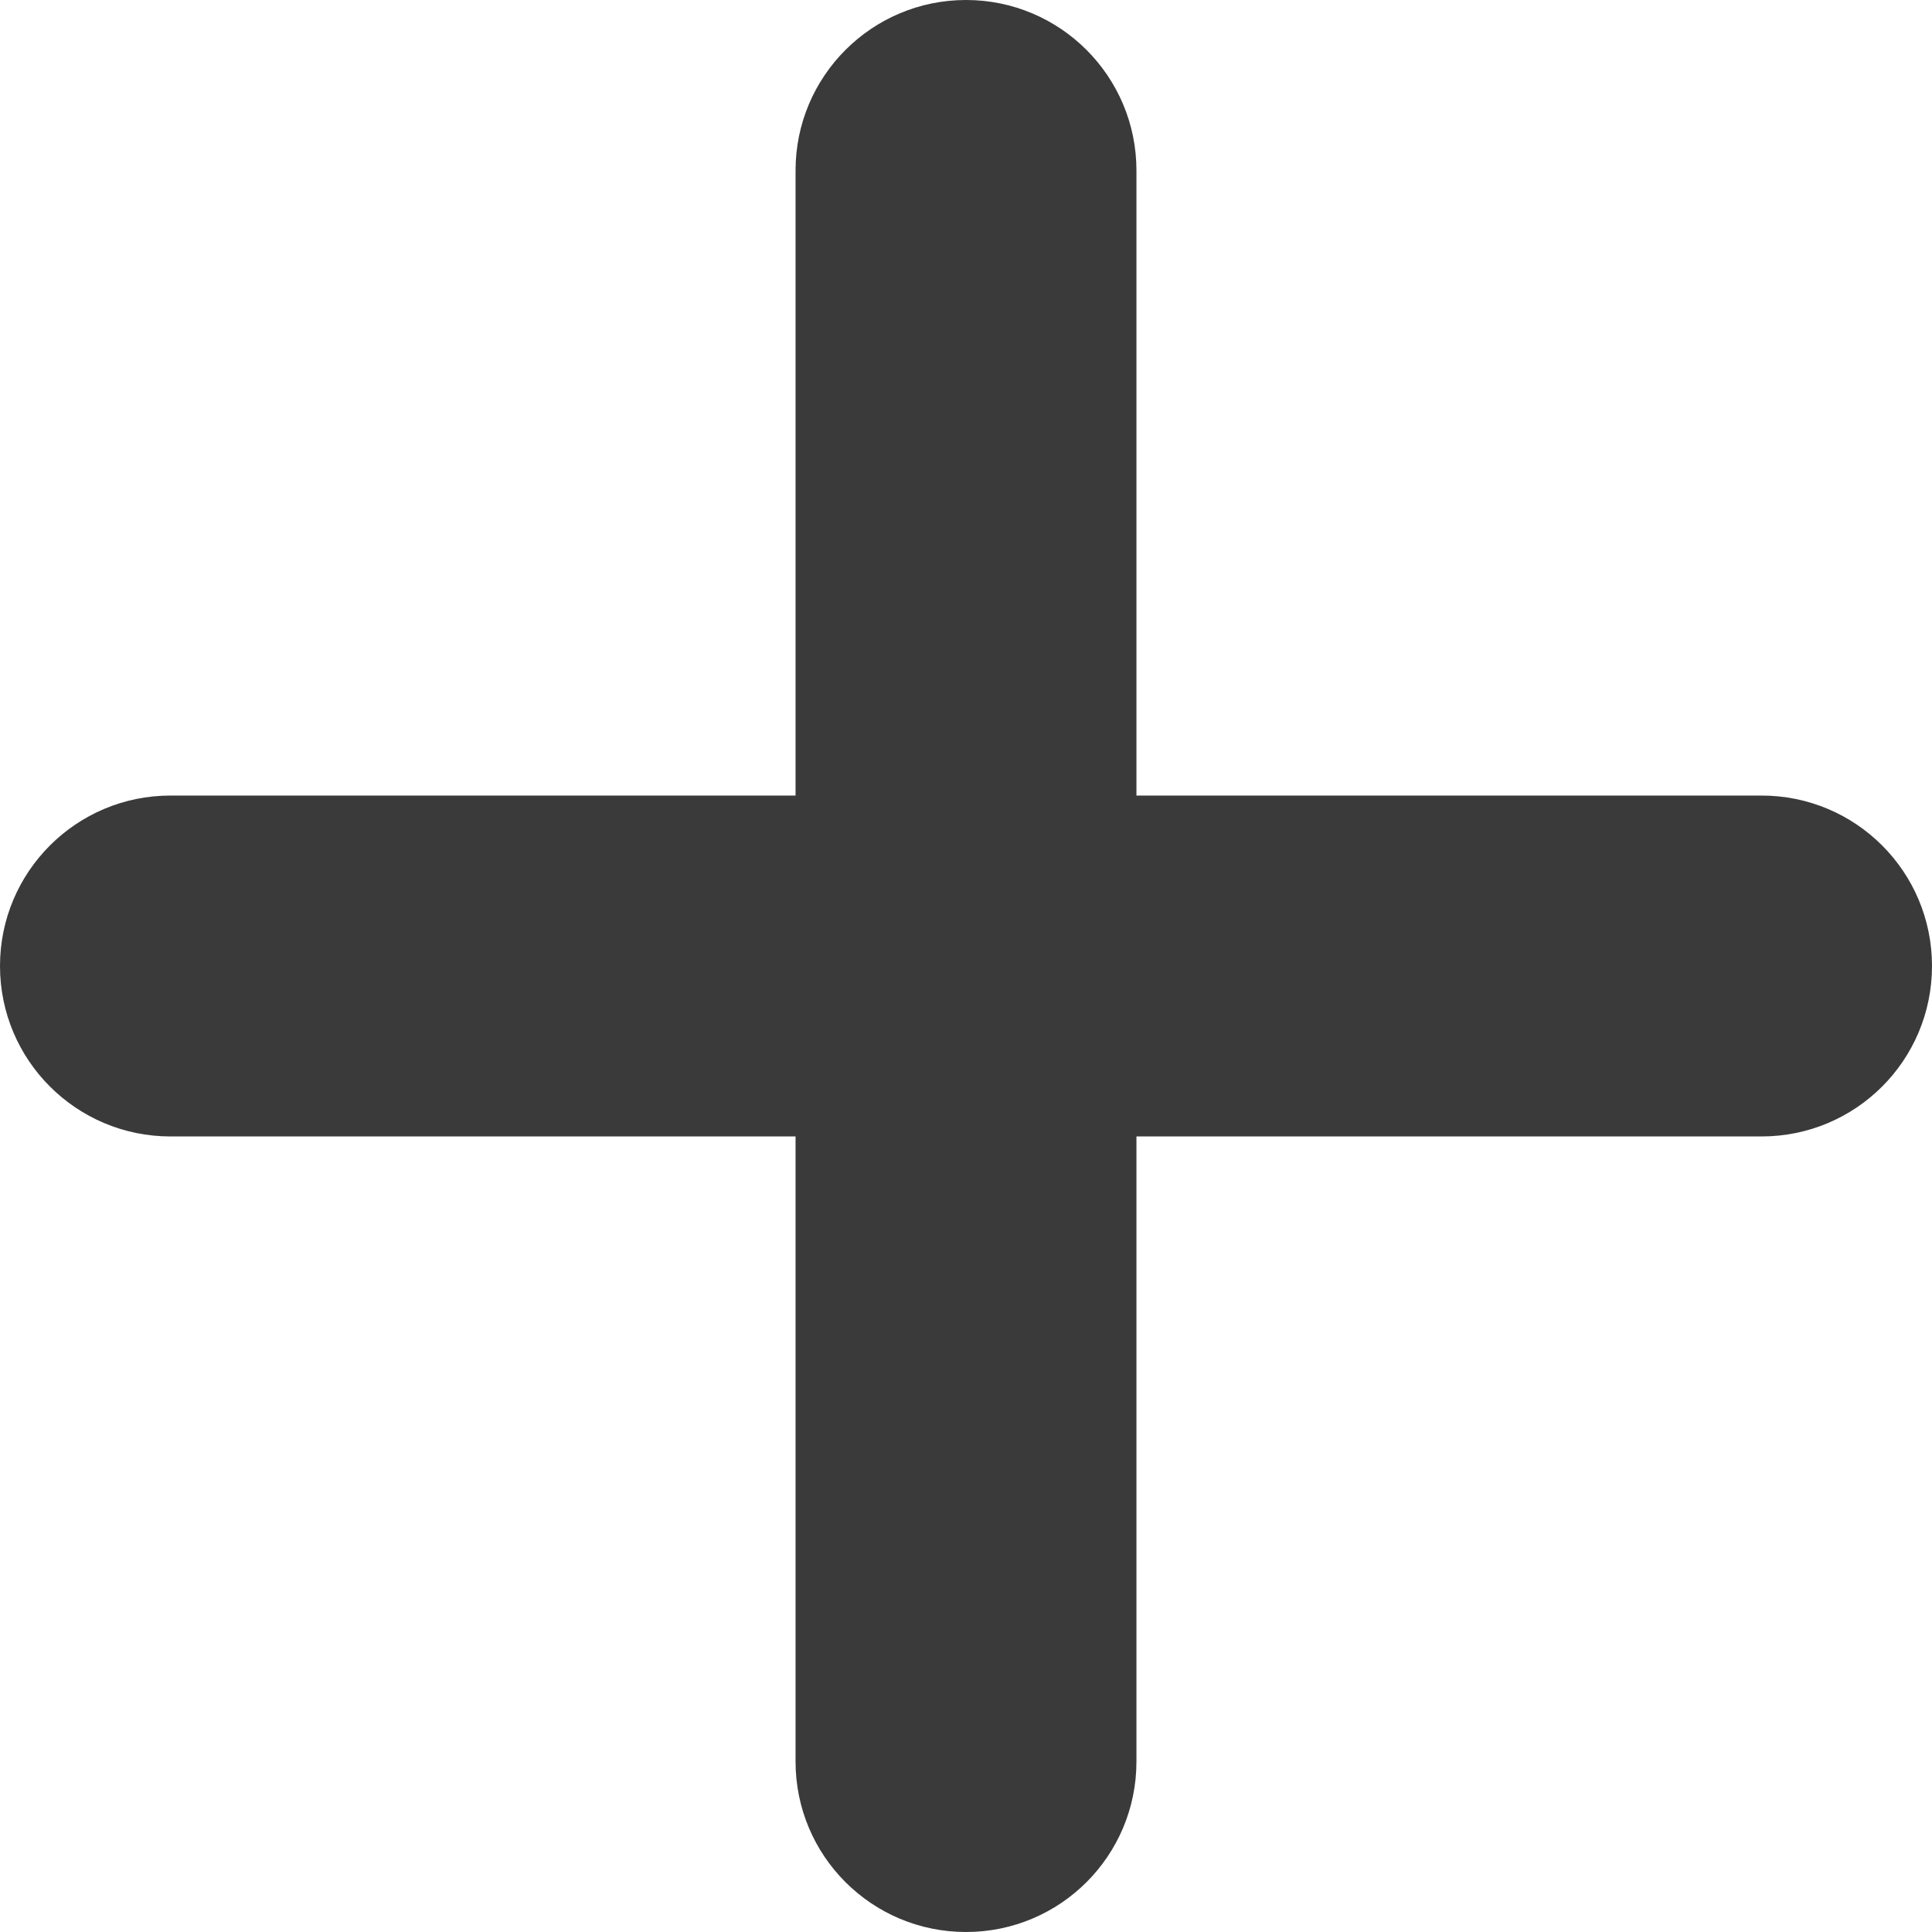 <svg width="9" height="9" viewBox="0 0 9 9" fill="none" xmlns="http://www.w3.org/2000/svg">
<path d="M5.294 0.794C5.294 0.356 4.939 0 4.5 0C4.061 0 3.706 0.356 3.706 0.794V3.706H0.794C0.356 3.706 0 4.061 0 4.5C0 4.939 0.356 5.294 0.794 5.294H3.706V8.206C3.706 8.645 4.061 9 4.5 9C4.939 9 5.294 8.645 5.294 8.206V5.294H8.206C8.645 5.294 9 4.939 9 4.5C9 4.061 8.645 3.706 8.206 3.706H5.294V0.794Z" fill="#3A3A3A"/>
</svg>
